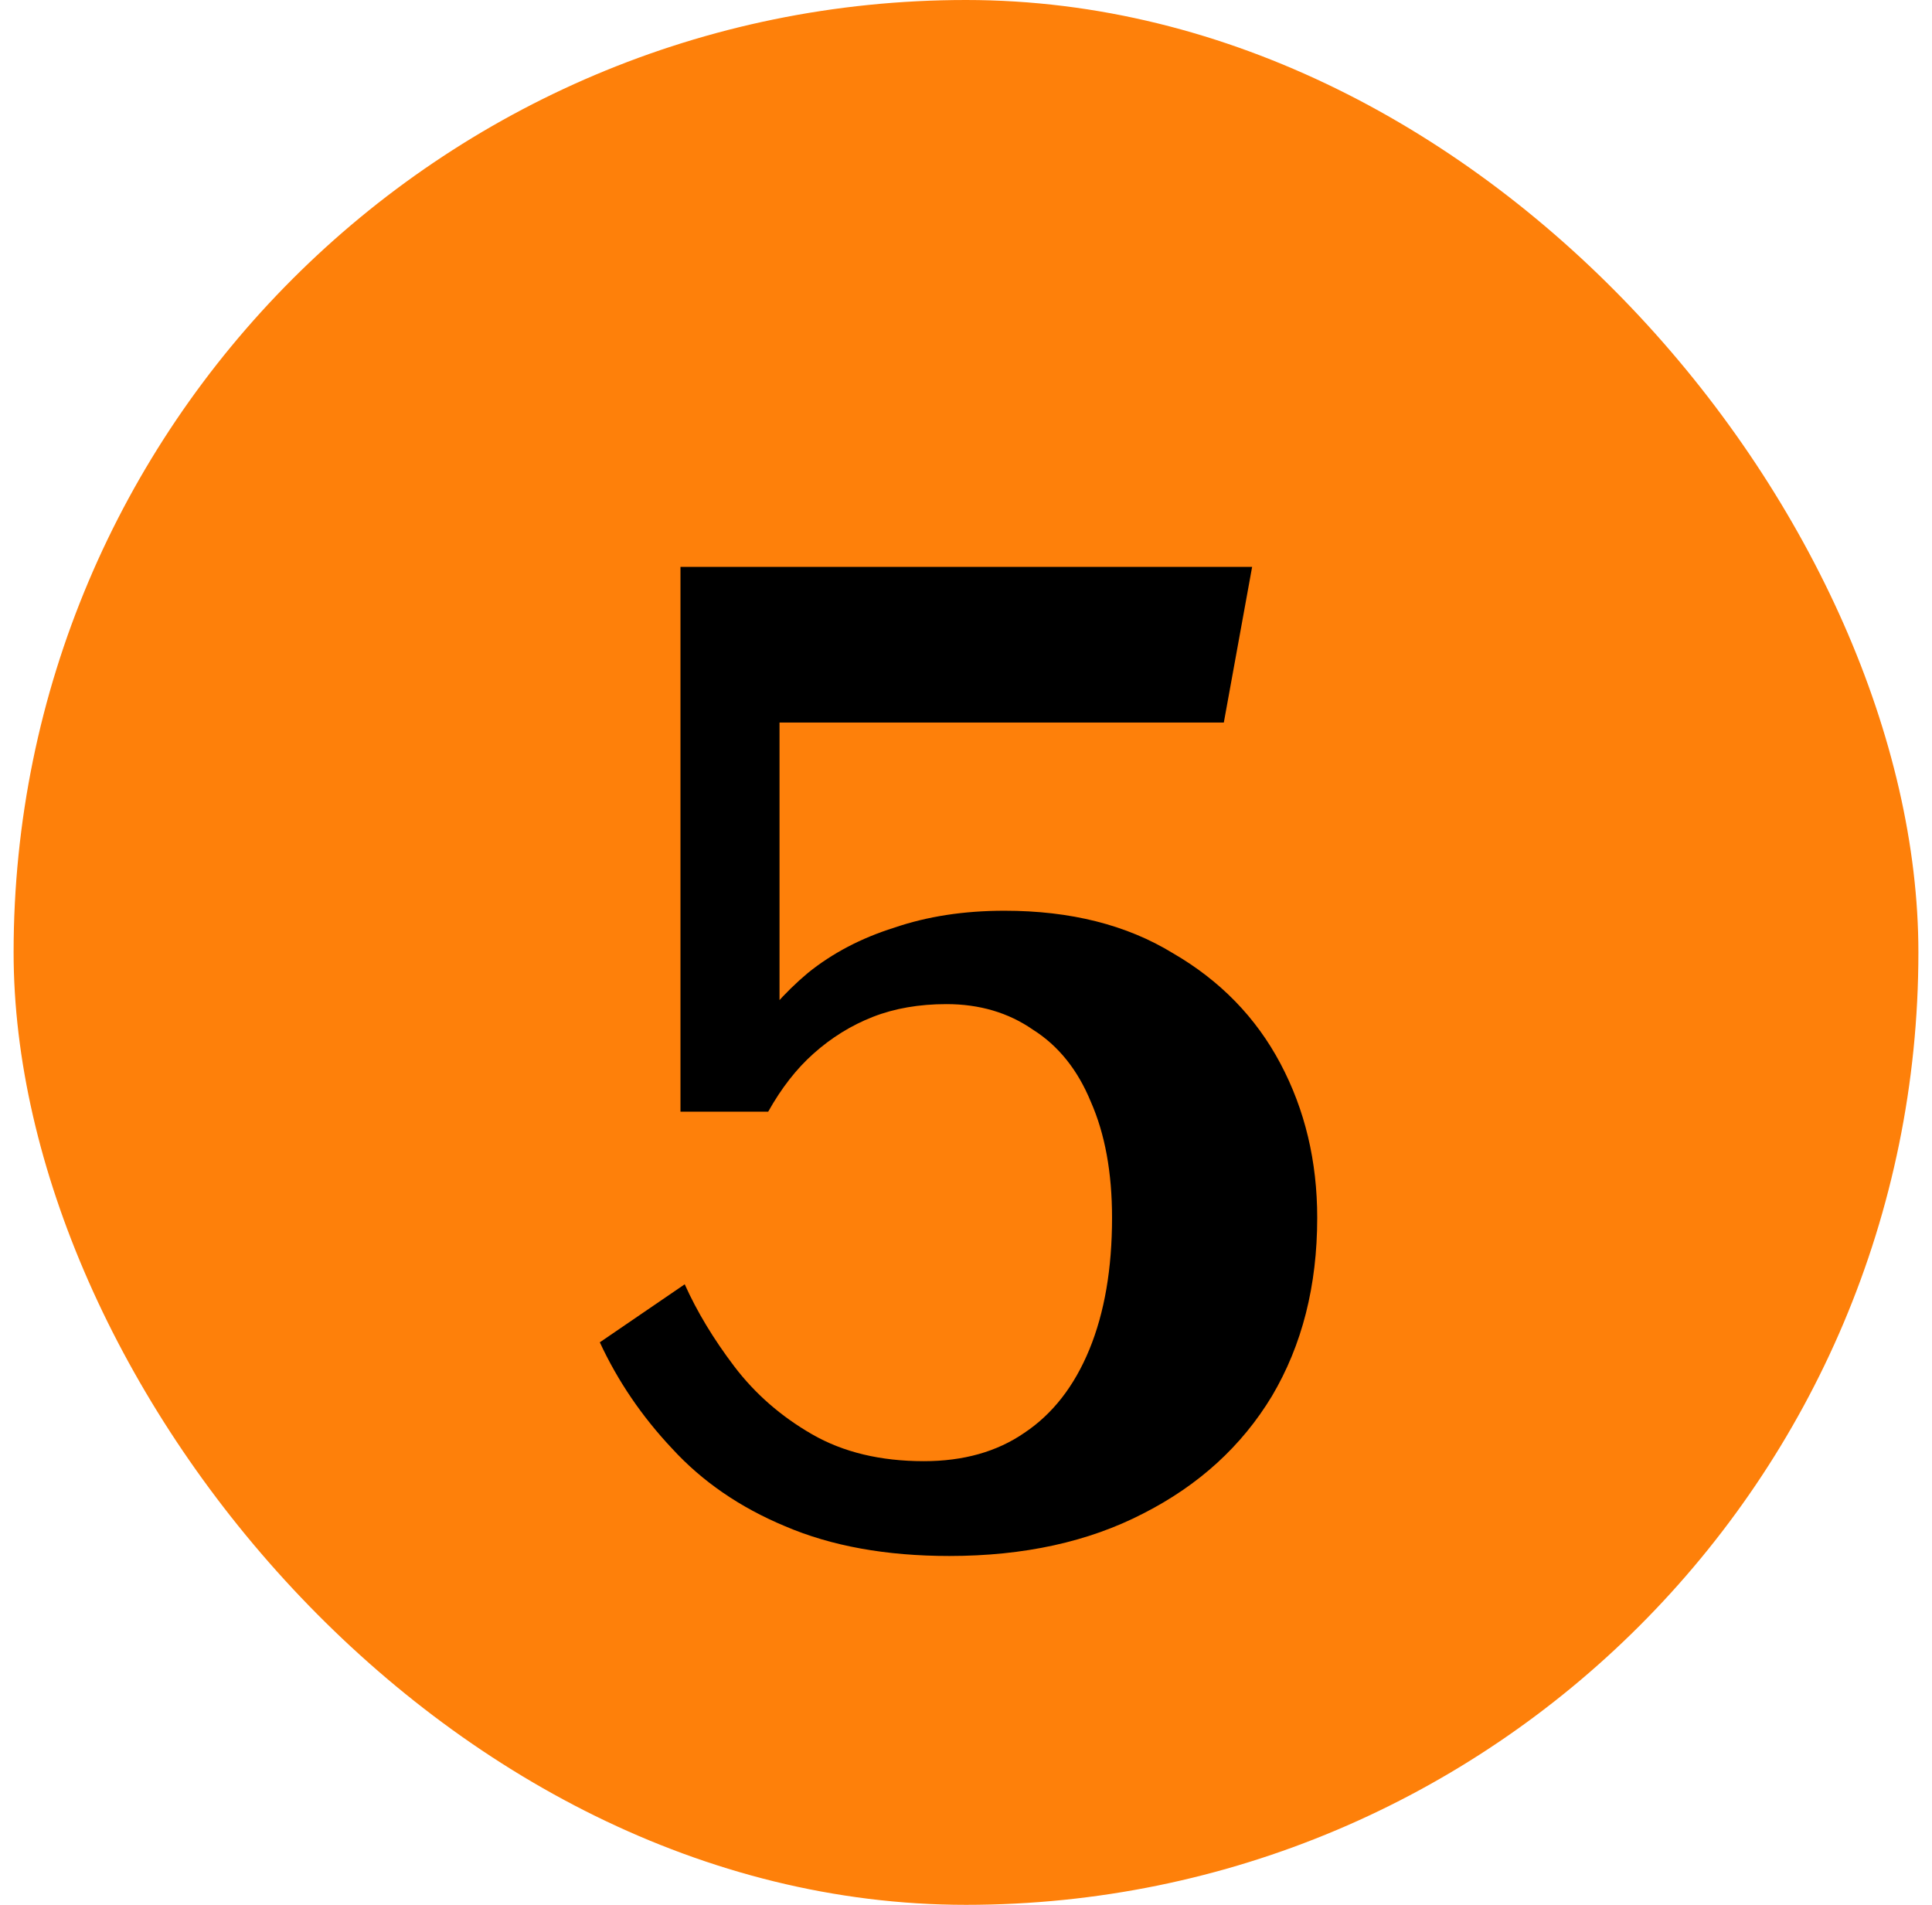 <svg width="71" height="70" viewBox="0 0 71 70" fill="none" xmlns="http://www.w3.org/2000/svg">
<rect x="0.5" width="70" height="70" rx="35" fill="#FE800A"/>
<path d="M34.887 57.18C32.565 57.18 30.554 56.816 28.855 56.088C27.191 55.395 25.805 54.441 24.695 53.228C23.586 52.049 22.702 50.749 22.043 49.328L25.163 47.196C25.614 48.201 26.221 49.207 26.983 50.212C27.746 51.217 28.699 52.049 29.843 52.708C30.987 53.367 32.356 53.696 33.951 53.696C35.407 53.696 36.638 53.349 37.643 52.656C38.683 51.963 39.48 50.94 40.035 49.588C40.59 48.236 40.867 46.624 40.867 44.752C40.867 43.088 40.607 41.667 40.087 40.488C39.602 39.309 38.891 38.425 37.955 37.836C37.054 37.212 35.996 36.9 34.783 36.9C33.778 36.9 32.877 37.056 32.079 37.368C31.282 37.68 30.554 38.131 29.895 38.72C29.271 39.275 28.716 39.985 28.231 40.852H25.007V20.832H46.015L44.975 26.552H27.607L28.647 21.872V38.148C28.613 38.391 28.509 38.564 28.335 38.668C28.162 38.772 27.988 38.807 27.815 38.772C27.642 38.703 27.52 38.547 27.451 38.304C28.075 37.333 28.82 36.484 29.687 35.756C30.588 35.028 31.646 34.473 32.859 34.092C34.072 33.676 35.425 33.468 36.915 33.468C39.342 33.468 41.404 33.988 43.103 35.028C44.837 36.033 46.154 37.385 47.055 39.084C47.956 40.783 48.407 42.672 48.407 44.752C48.407 47.248 47.852 49.432 46.743 51.304C45.634 53.141 44.056 54.58 42.011 55.62C40.001 56.66 37.626 57.18 34.887 57.18Z" fill="black"/>
</svg>
